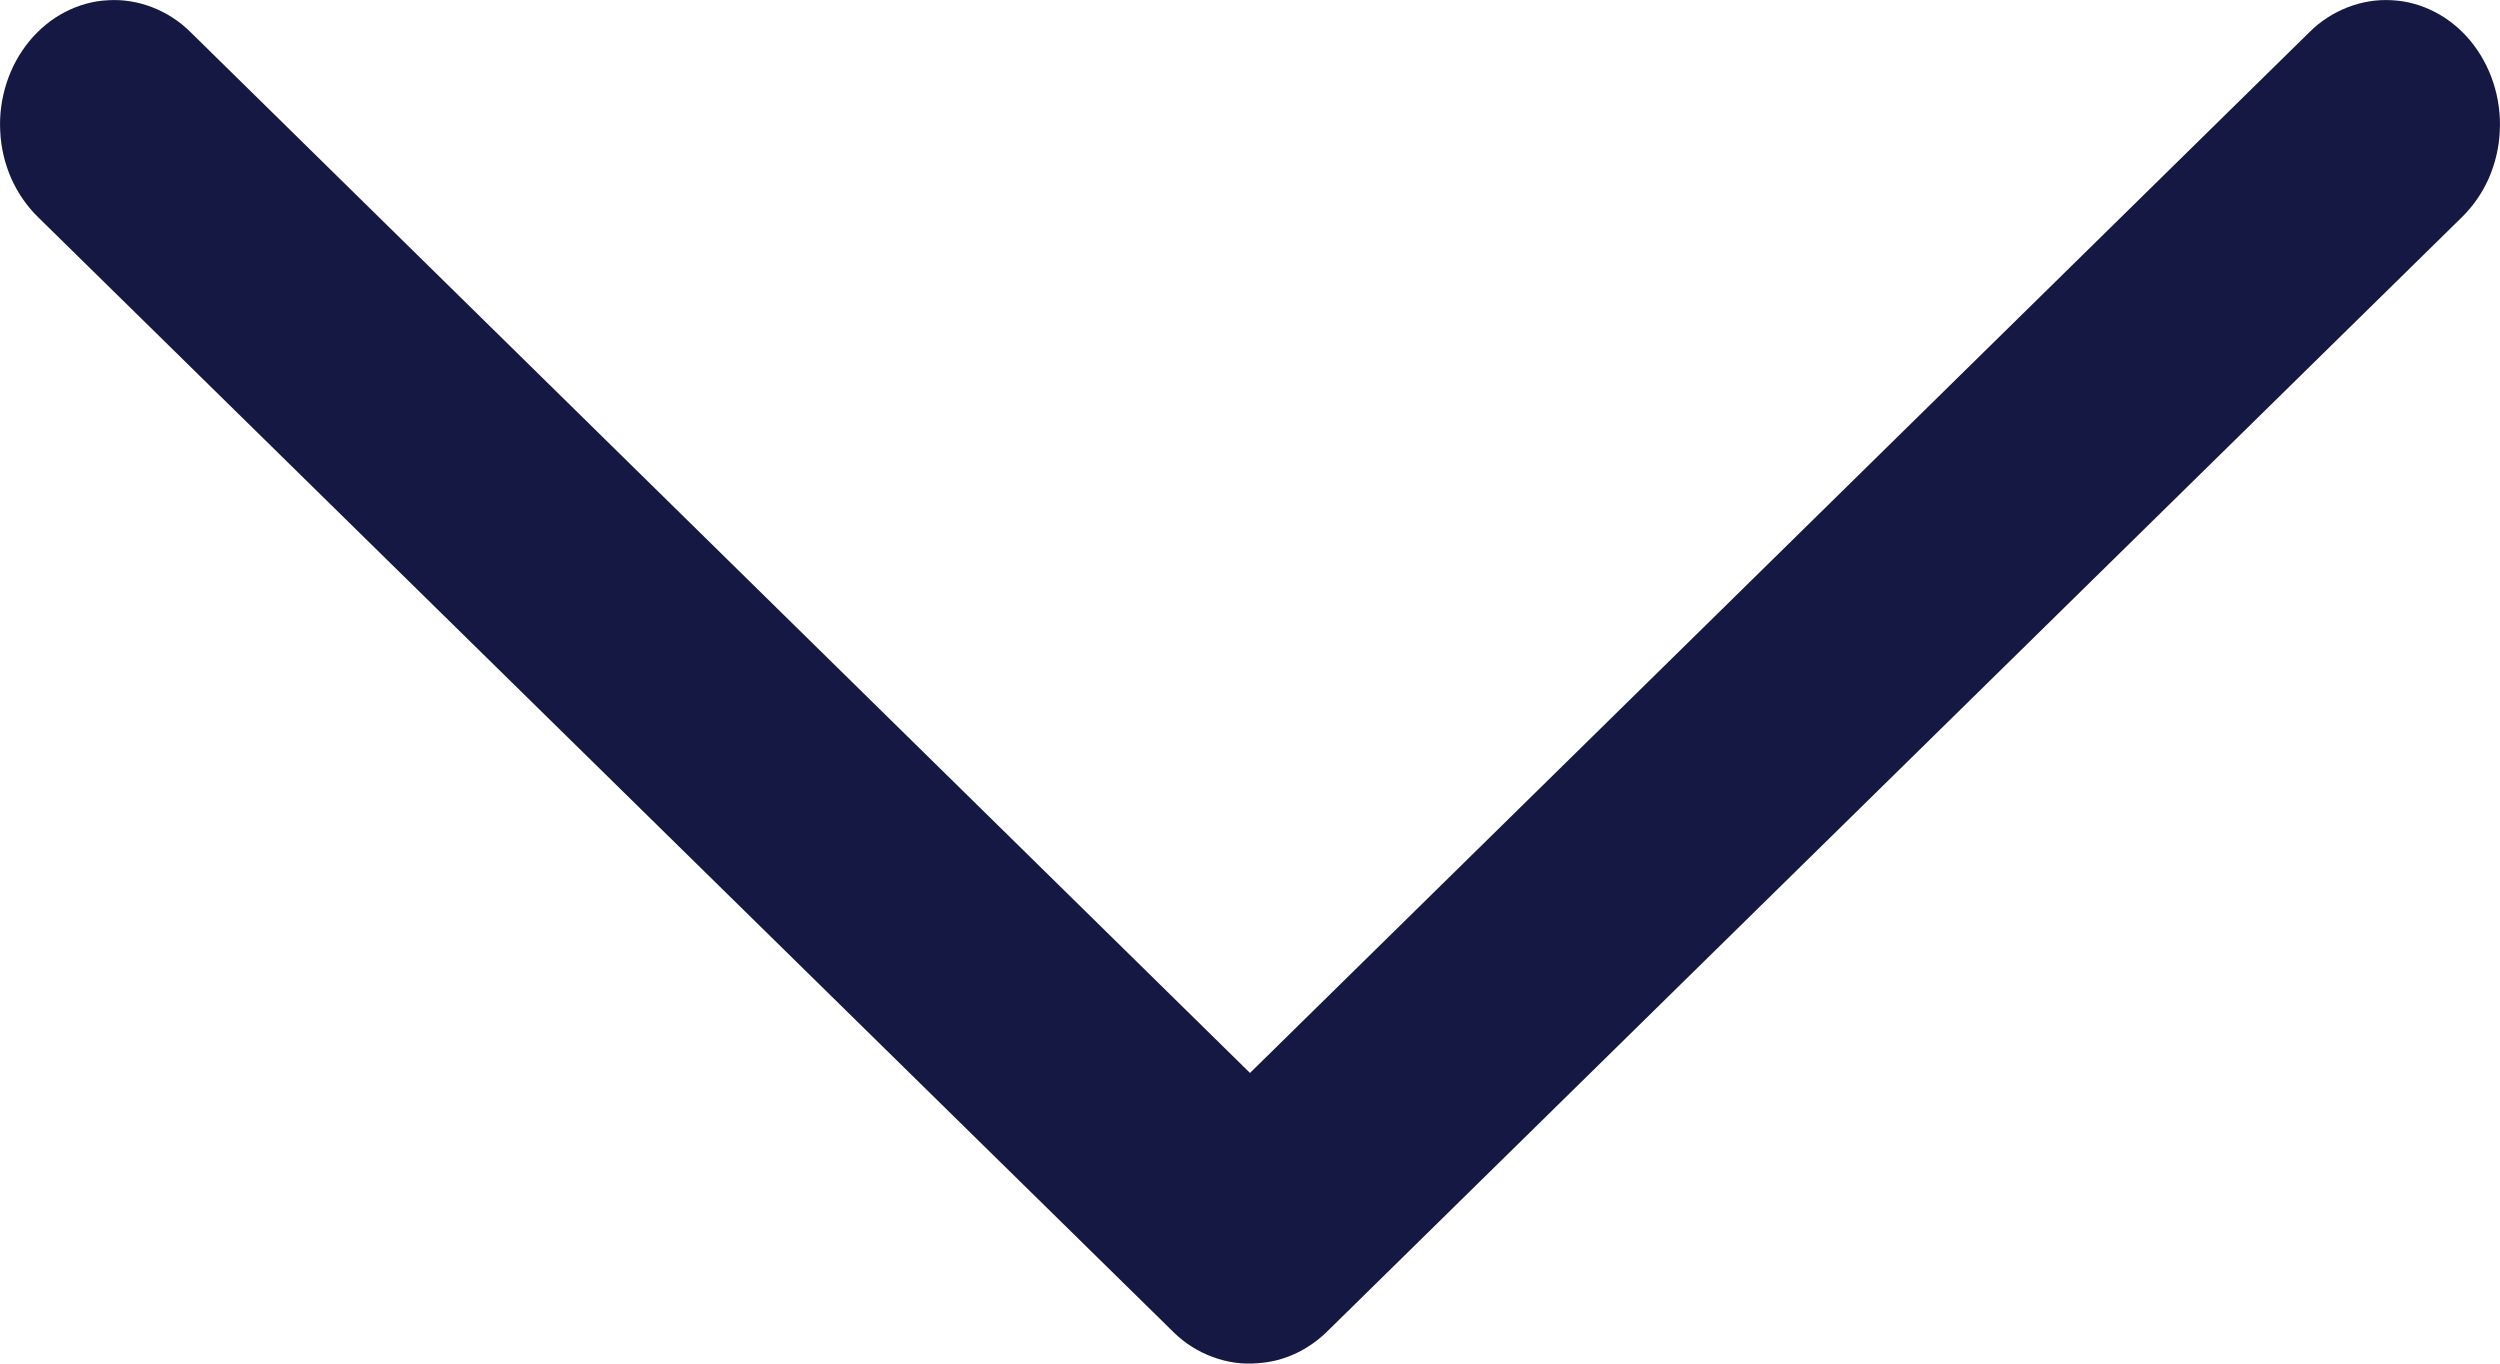 <svg width="11" height="6" viewBox="0 0 11 6" fill="none" xmlns="http://www.w3.org/2000/svg">
<path d="M5.535 5.998C5.646 5.991 5.752 5.943 5.836 5.862L10.833 0.955C10.882 0.907 10.922 0.849 10.951 0.784C10.979 0.719 10.996 0.649 10.999 0.577C11.003 0.505 10.993 0.433 10.971 0.365C10.949 0.297 10.915 0.235 10.871 0.181C10.827 0.128 10.774 0.084 10.714 0.053C10.654 0.022 10.59 0.004 10.524 0.001C10.458 -0.003 10.392 0.008 10.33 0.032C10.268 0.056 10.21 0.093 10.161 0.142L5.5 4.721L0.839 0.142C0.79 0.093 0.732 0.056 0.67 0.032C0.608 0.008 0.542 -0.003 0.476 0.001C0.41 0.004 0.346 0.022 0.286 0.053C0.226 0.084 0.173 0.128 0.129 0.181C0.085 0.235 0.051 0.297 0.029 0.365C0.007 0.433 -0.003 0.505 0.001 0.577C0.004 0.649 0.021 0.719 0.049 0.784C0.078 0.849 0.118 0.907 0.167 0.955L5.164 5.862C5.214 5.911 5.273 5.948 5.337 5.971C5.401 5.995 5.468 6.004 5.535 5.998Z" fill="#151843"/>
</svg>
